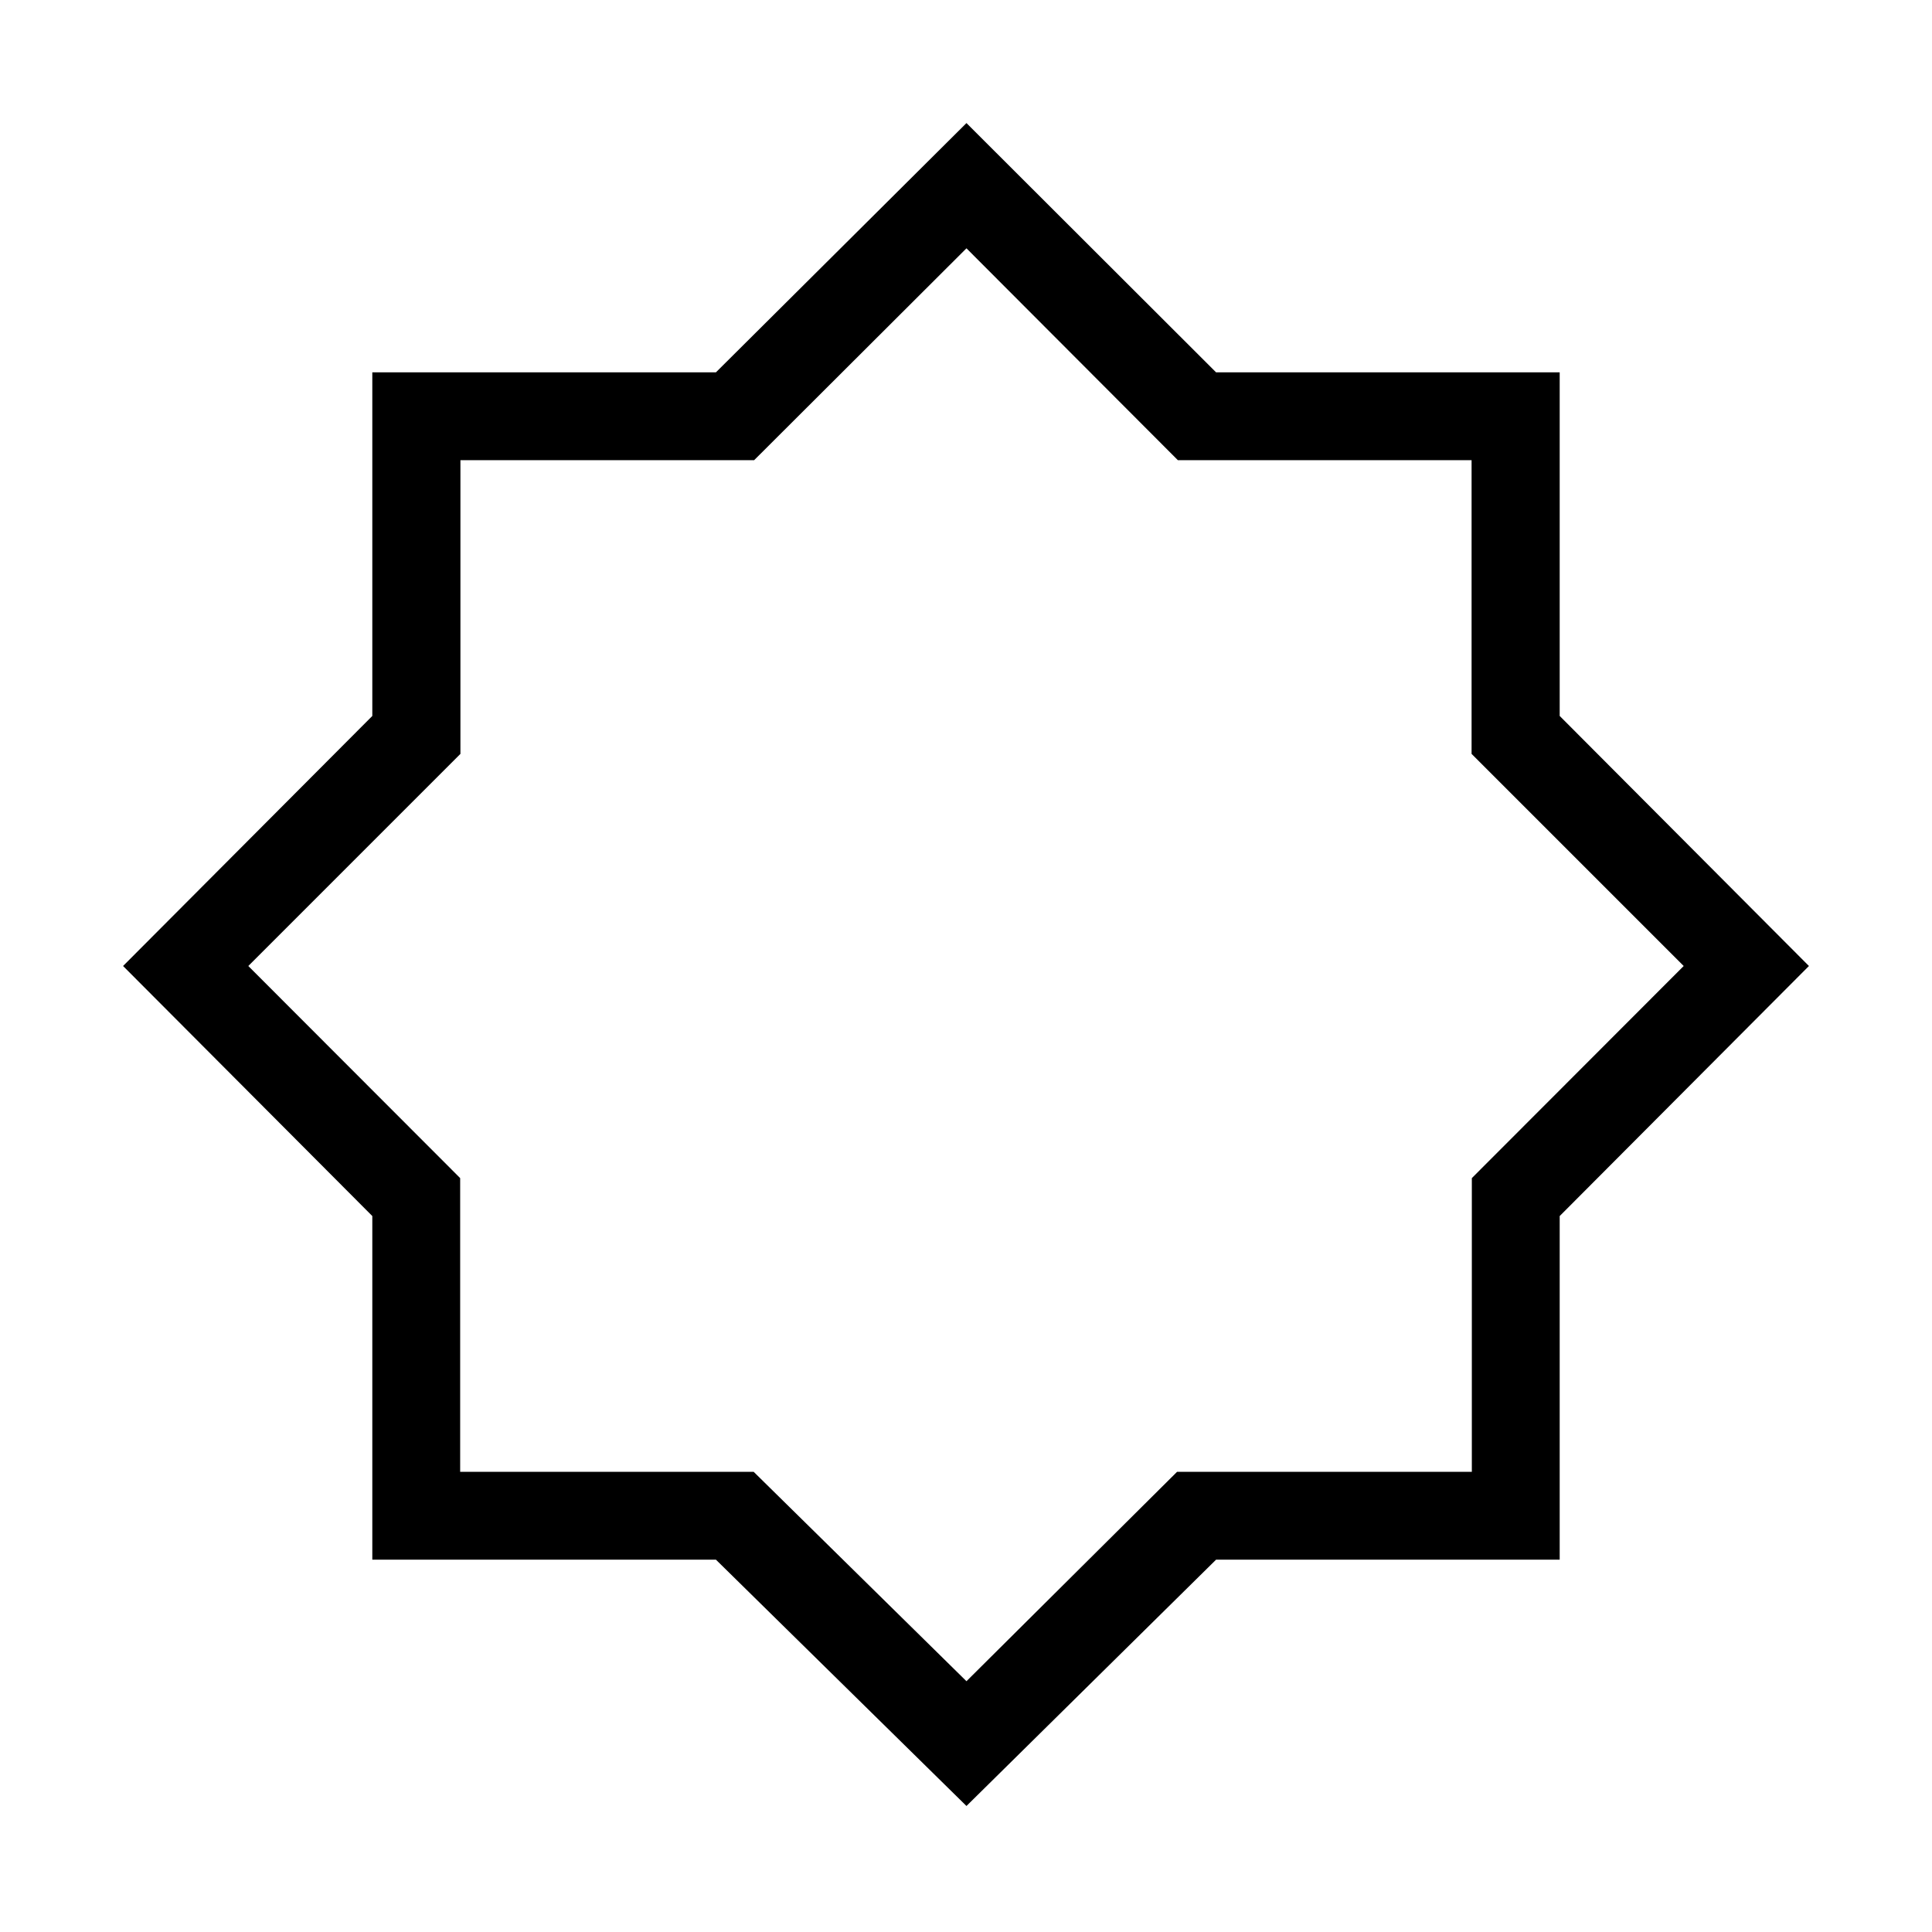<svg xmlns="http://www.w3.org/2000/svg" height="48" viewBox="0 96 960 960" width="48"><path d="M480.231 993.385 355.75 871H185V700.25L61.154 576 185 451.75V281h170.75l124.481-123.846L604.25 281H775v170.75L898.846 576 775 700.25V871H604.25L480.231 993.385Zm0-417.616Zm0 355.616 104.632-104.036h146.485V681.395L836.615 576 731.22 470.605V324.652H585.267L480.231 219.385 374.733 324.652H228.78v145.953L123.385 576l105.267 105.395v145.954h145.85l105.729 104.036Z"/></svg>